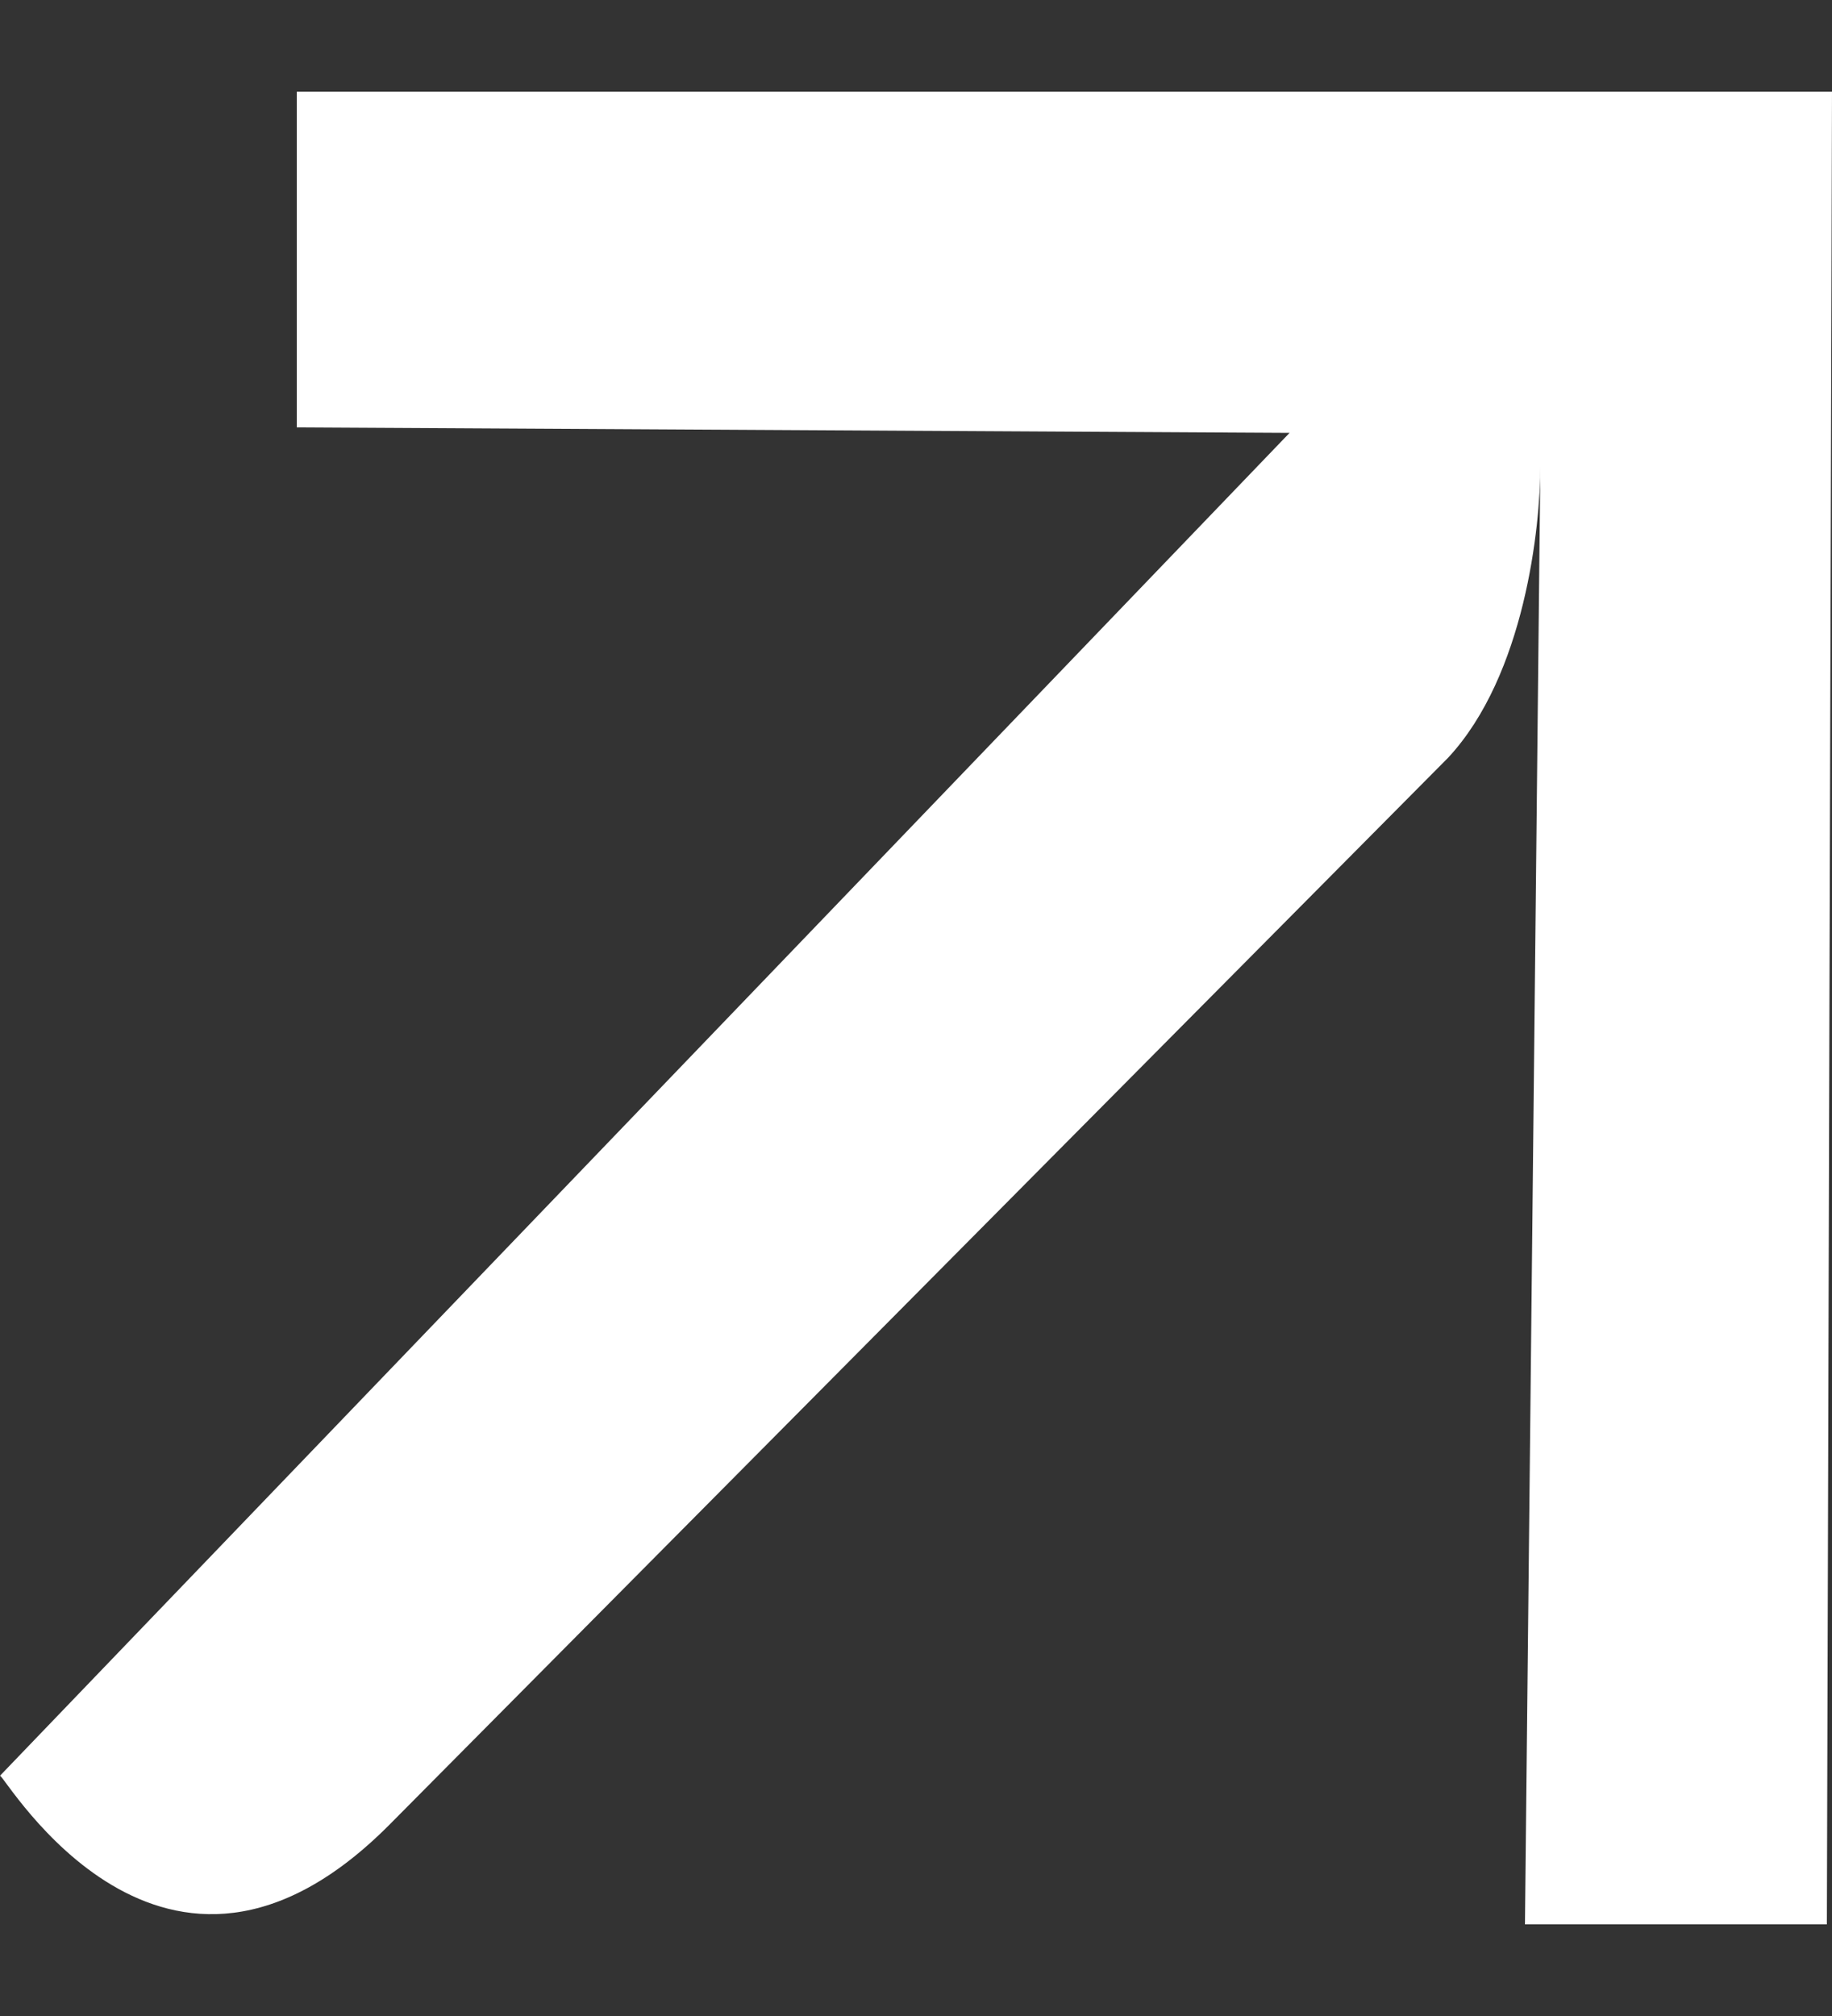 <svg width="10" height="11" viewBox="0 0 10 11" fill="none" xmlns="http://www.w3.org/2000/svg">
<rect x="0" y="0" width="10" height="11" fill="#333333" stroke="none"/>
<g id="Icon/ArrowTopRight">
<path id="Vector" d="M2.123 9.959C0.894 11.191 0.028 9.689 0 9.689L7.039 2.362L1.62 2.332V0.5H10L9.972 10.5H8.324L8.408 2.542C8.408 2.872 8.324 3.683 7.905 4.134L2.123 9.959Z" fill="white"/>
</g>
</svg>
